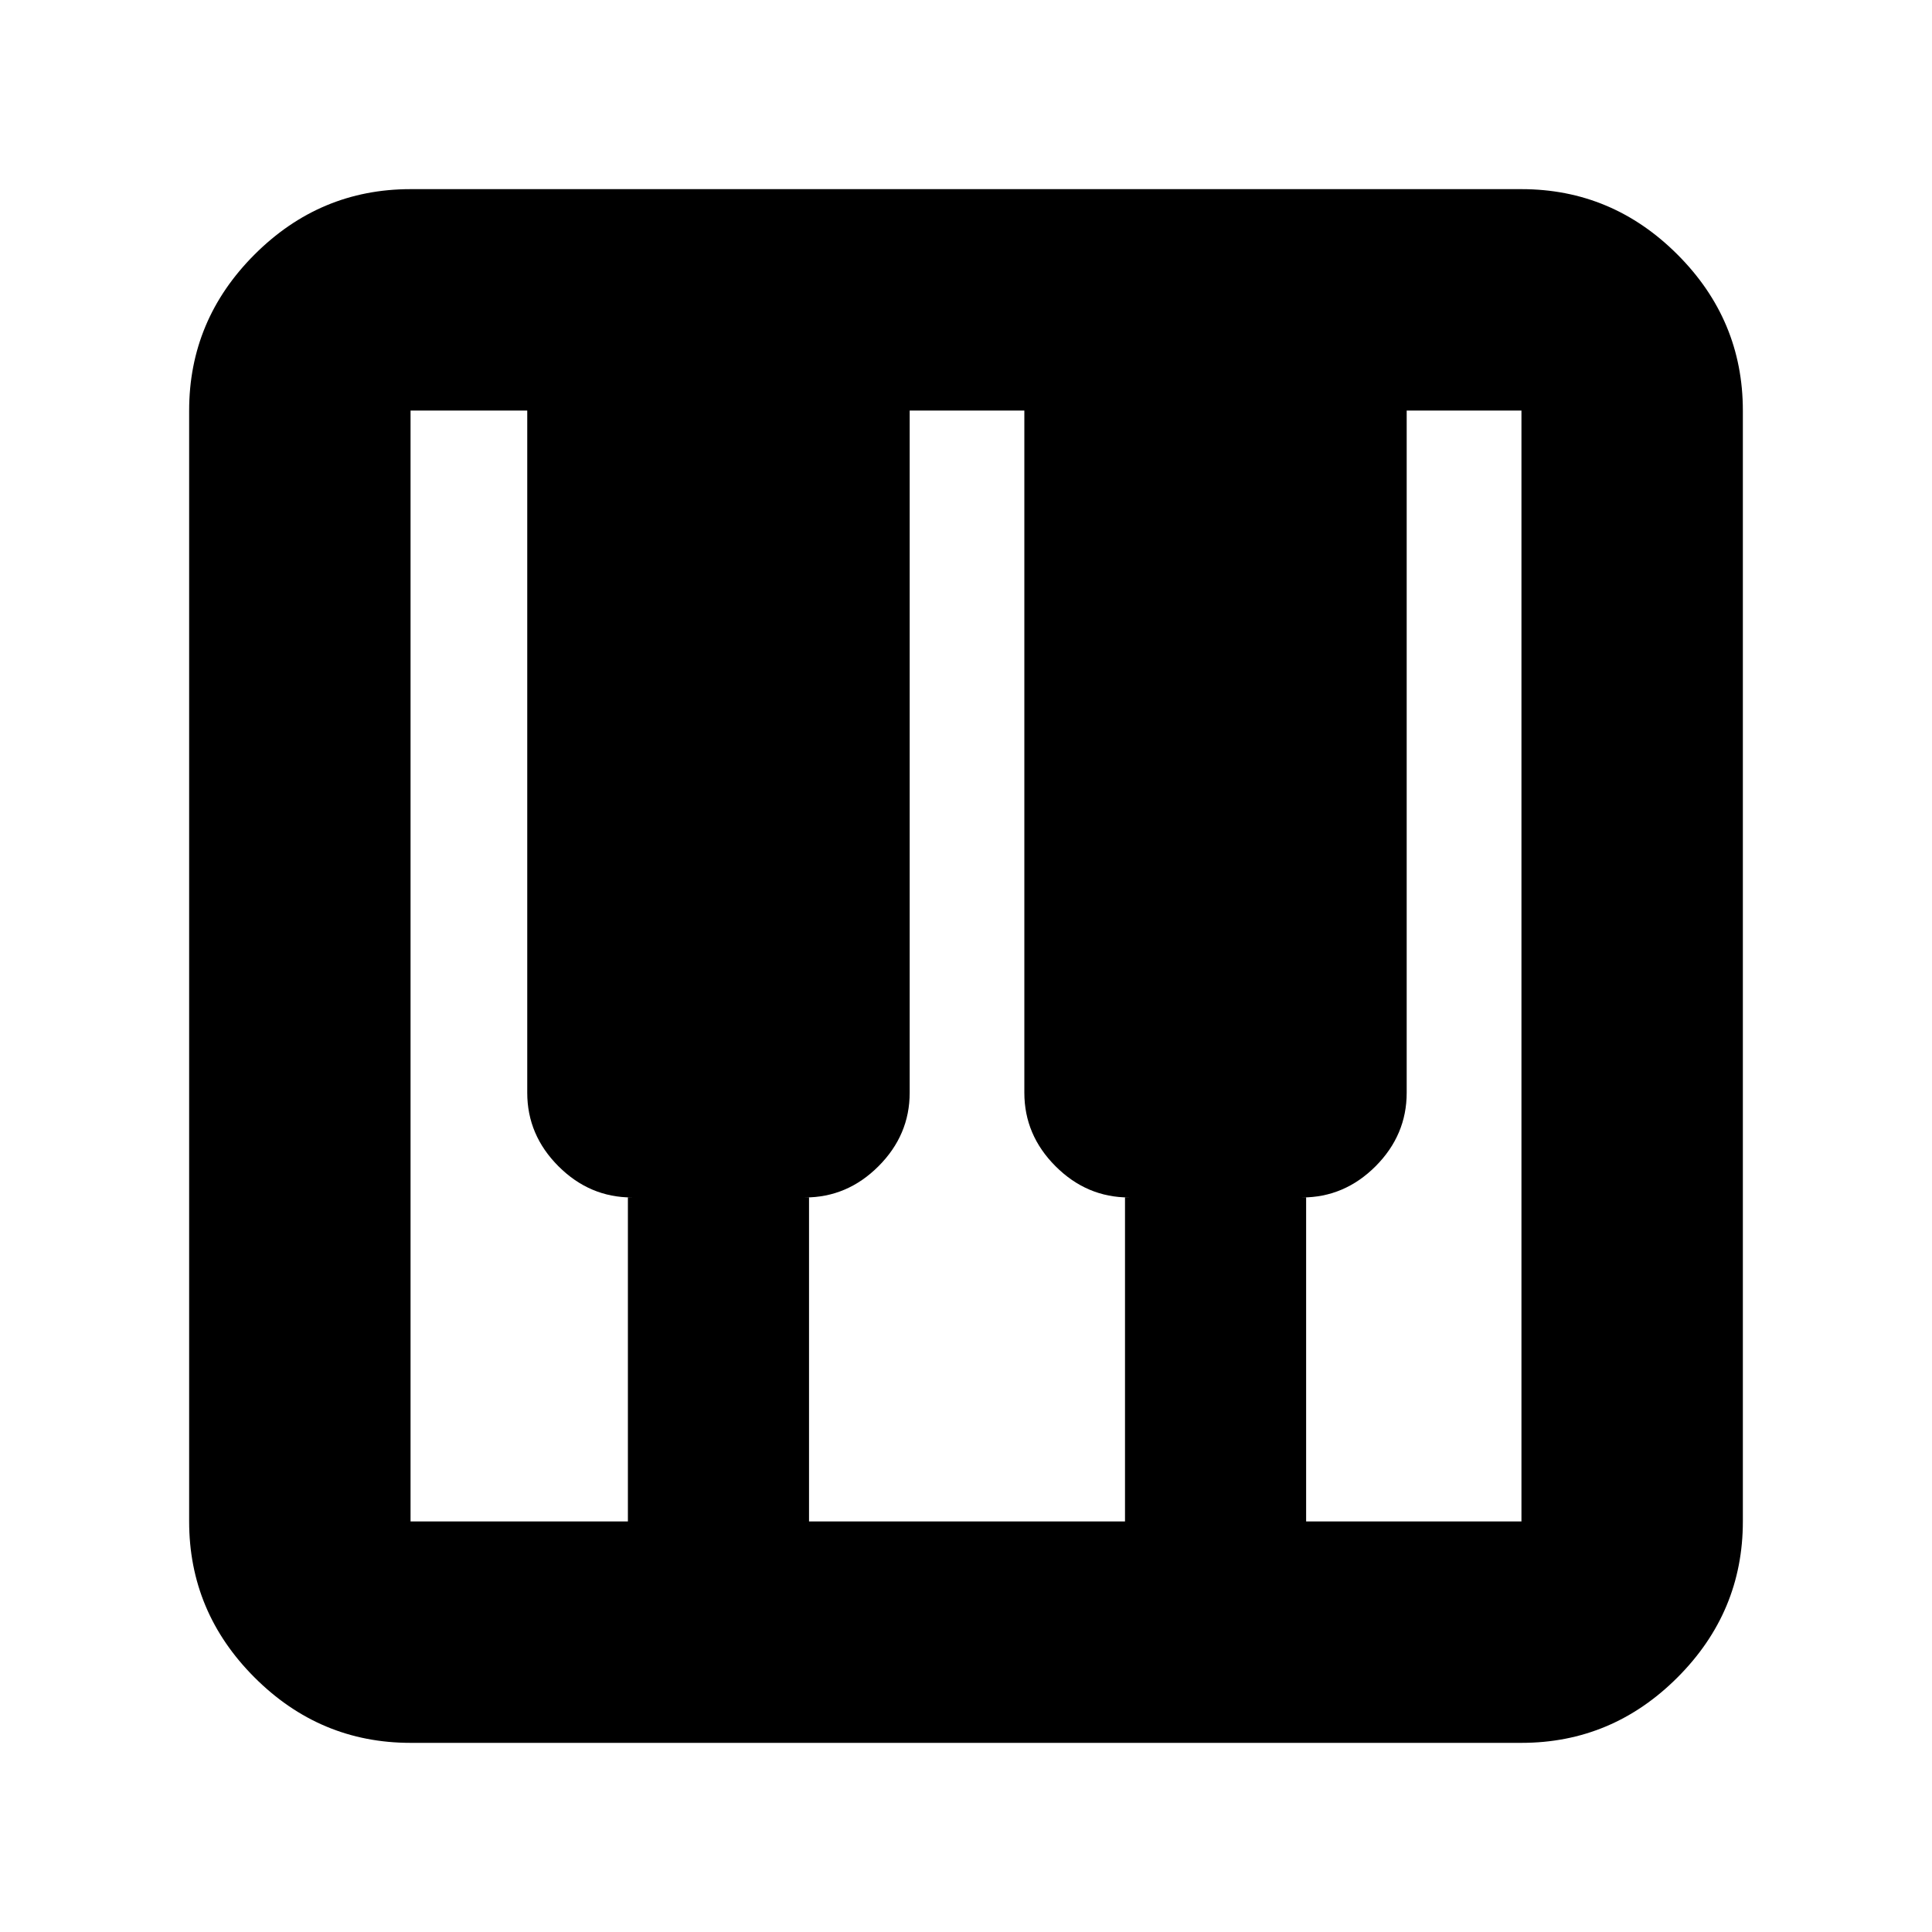 <svg xmlns="http://www.w3.org/2000/svg" height="20" width="20"><path d="M4.25 18.042q-.938 0-1.615-.677t-.677-1.615V4.25q0-.938.677-1.615t1.615-.677h11.5q.938 0 1.615.677t.677 1.615v11.5q0 .938-.677 1.615t-1.615.677Zm0-2.292H6.5v-3.354h.042q-.438 0-.761-.323t-.323-.761V4.25H4.25v11.5Zm9.271 0h2.229V4.25h-1.188v7.062q0 .438-.322.761-.323.323-.761.323h.042Zm-5.146 0h3.271v-3.354h.042q-.438 0-.761-.323t-.323-.761V4.25H9.417v7.062q0 .438-.323.761t-.761.323h.042Z"/></svg>